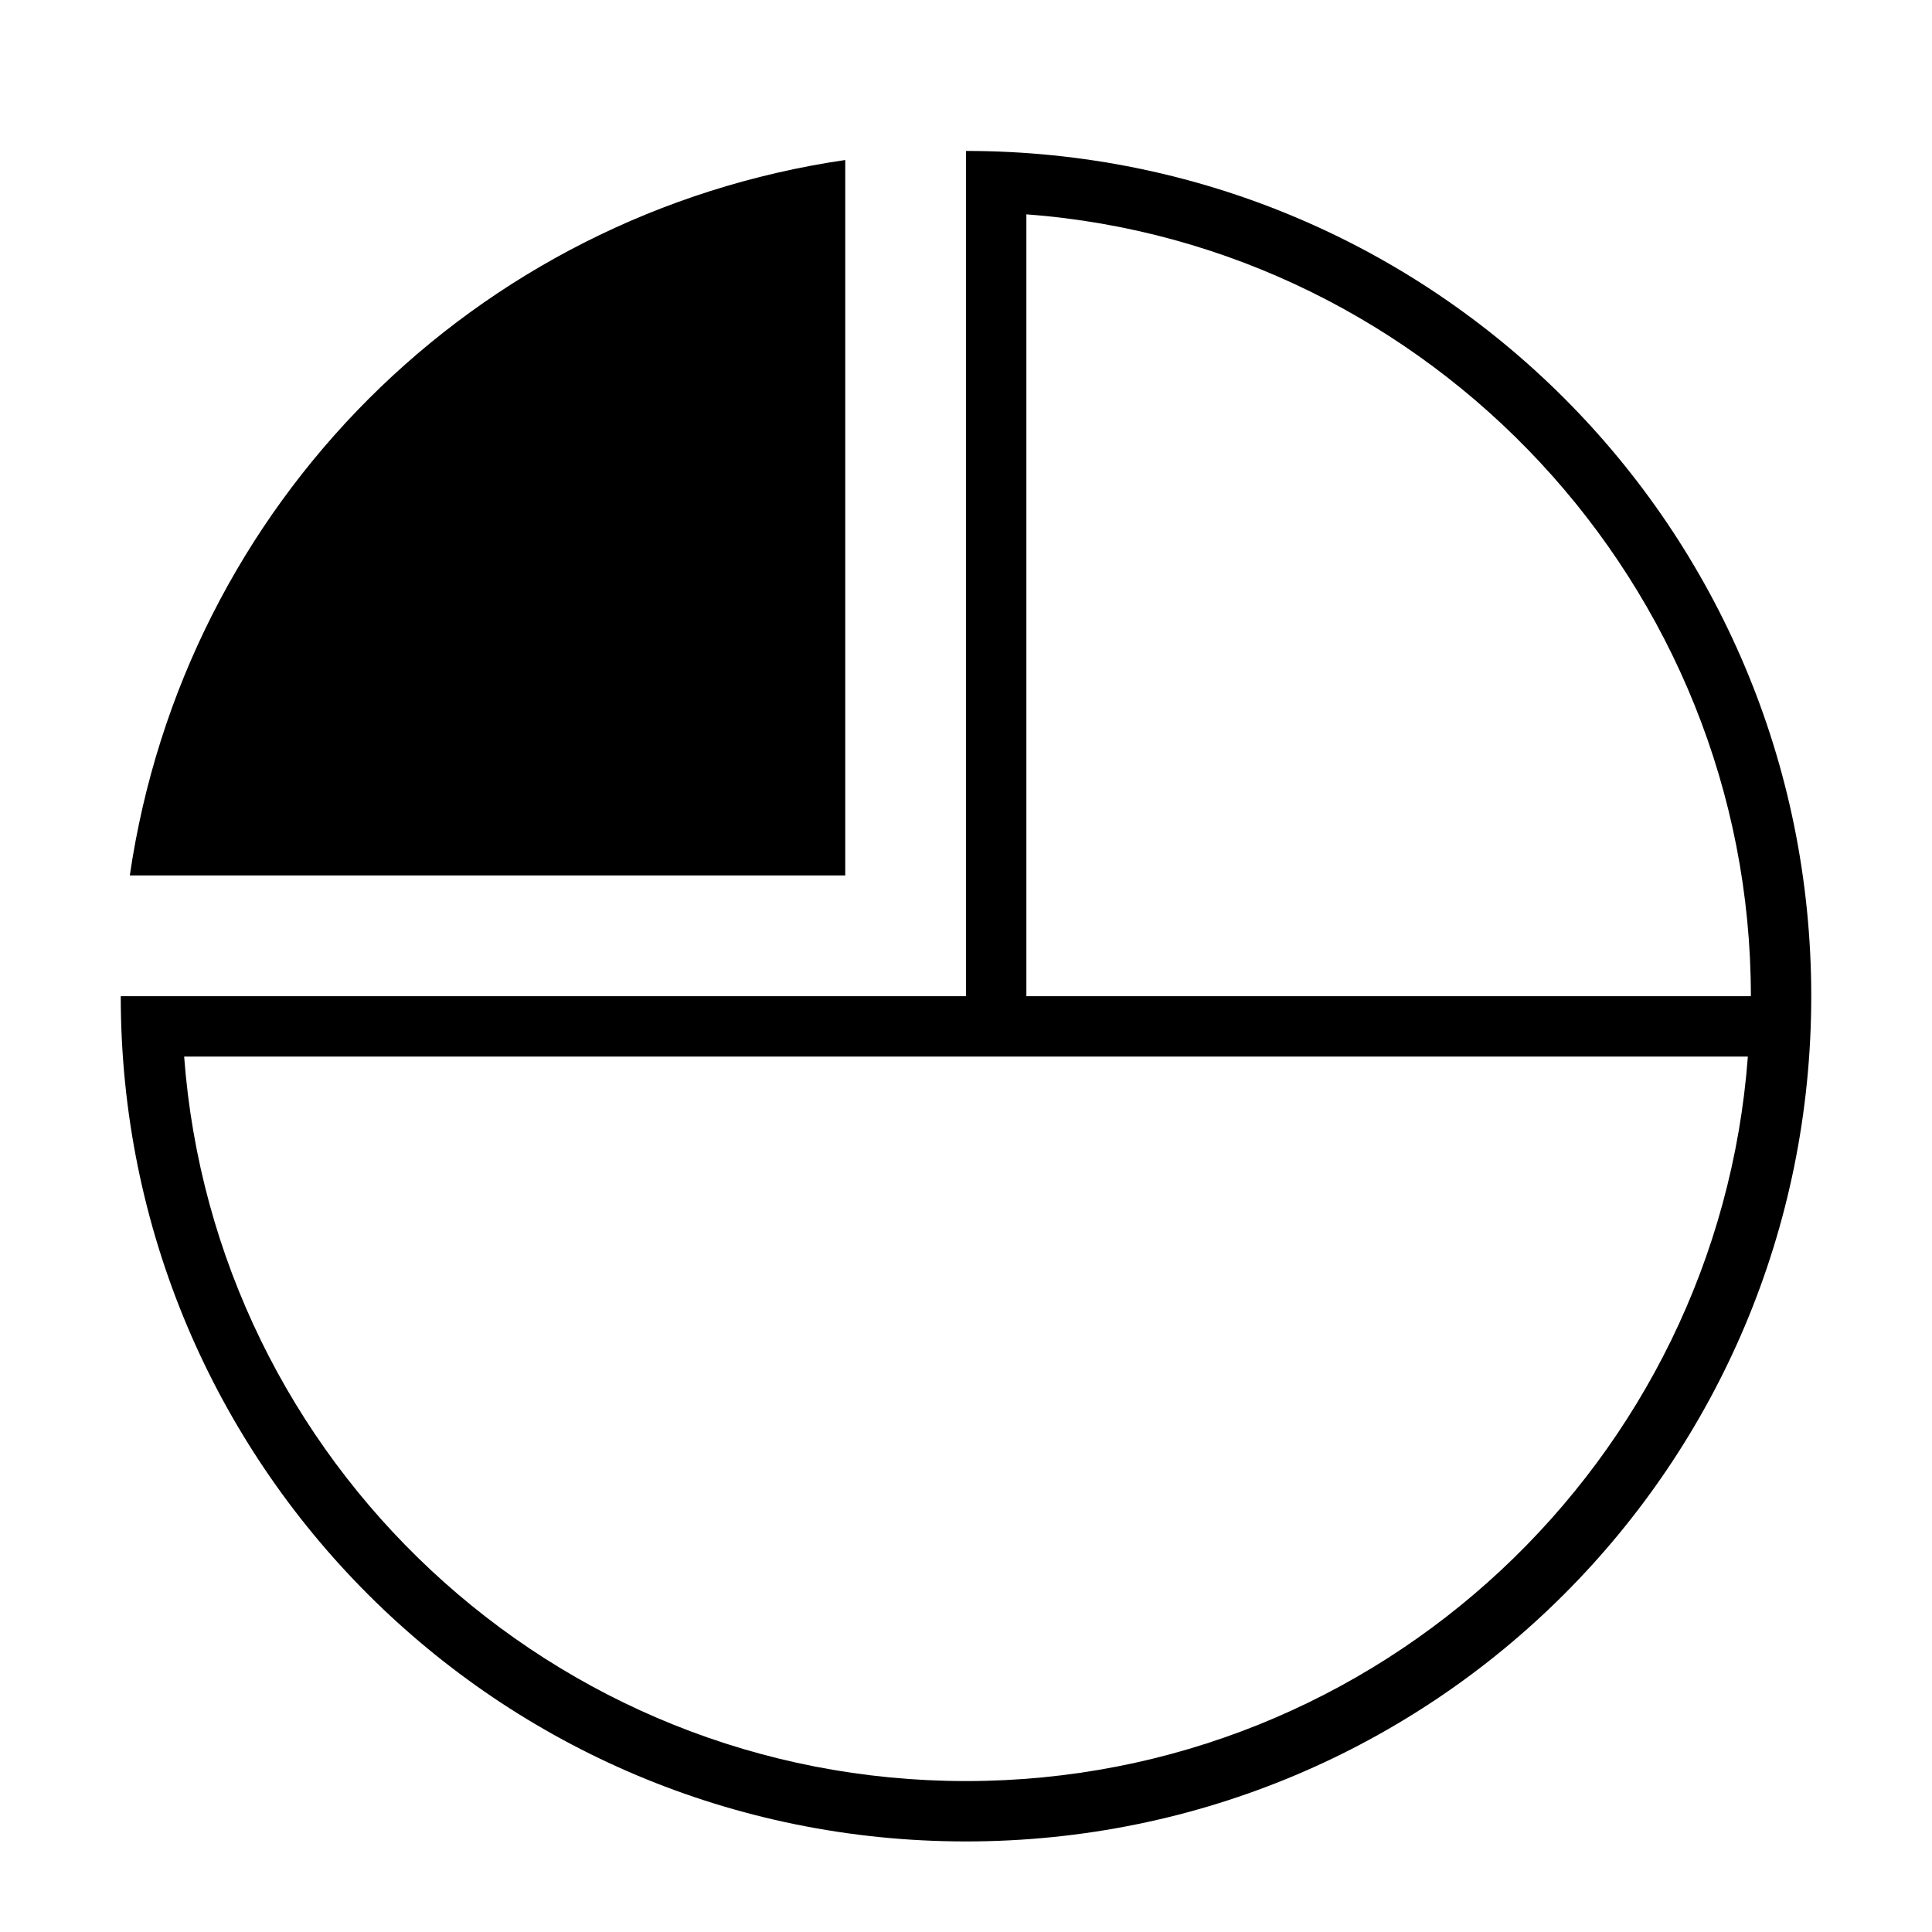 <?xml version="1.0" encoding="utf-8"?>
<svg xml:space="preserve" style="enable-background:new 0 0 64 64;" viewBox="0 0 64 64" y="0px" x="0px" xmlns:xlink="http://www.w3.org/1999/xlink" xmlns="http://www.w3.org/2000/svg" version="1.1">
<g>
	<path d="M32,5v28H4c0,15.5,12.5,28,28,28c15.5,0,28-12.5,28-28S47.5,5,32,5z M34,7.1c13.4,1,24,12.3,24,25.9H34V7.1z
		 M32,59C18.3,59,7.1,48.4,6.1,35H32h2h23.9C56.9,48.4,45.7,59,32,59z" fill="currentColor"/>
	<path d="M28,5.3C15.7,7.1,6.1,16.7,4.3,29H28V5.3z" fill="currentColor"/>
</g>
</svg>